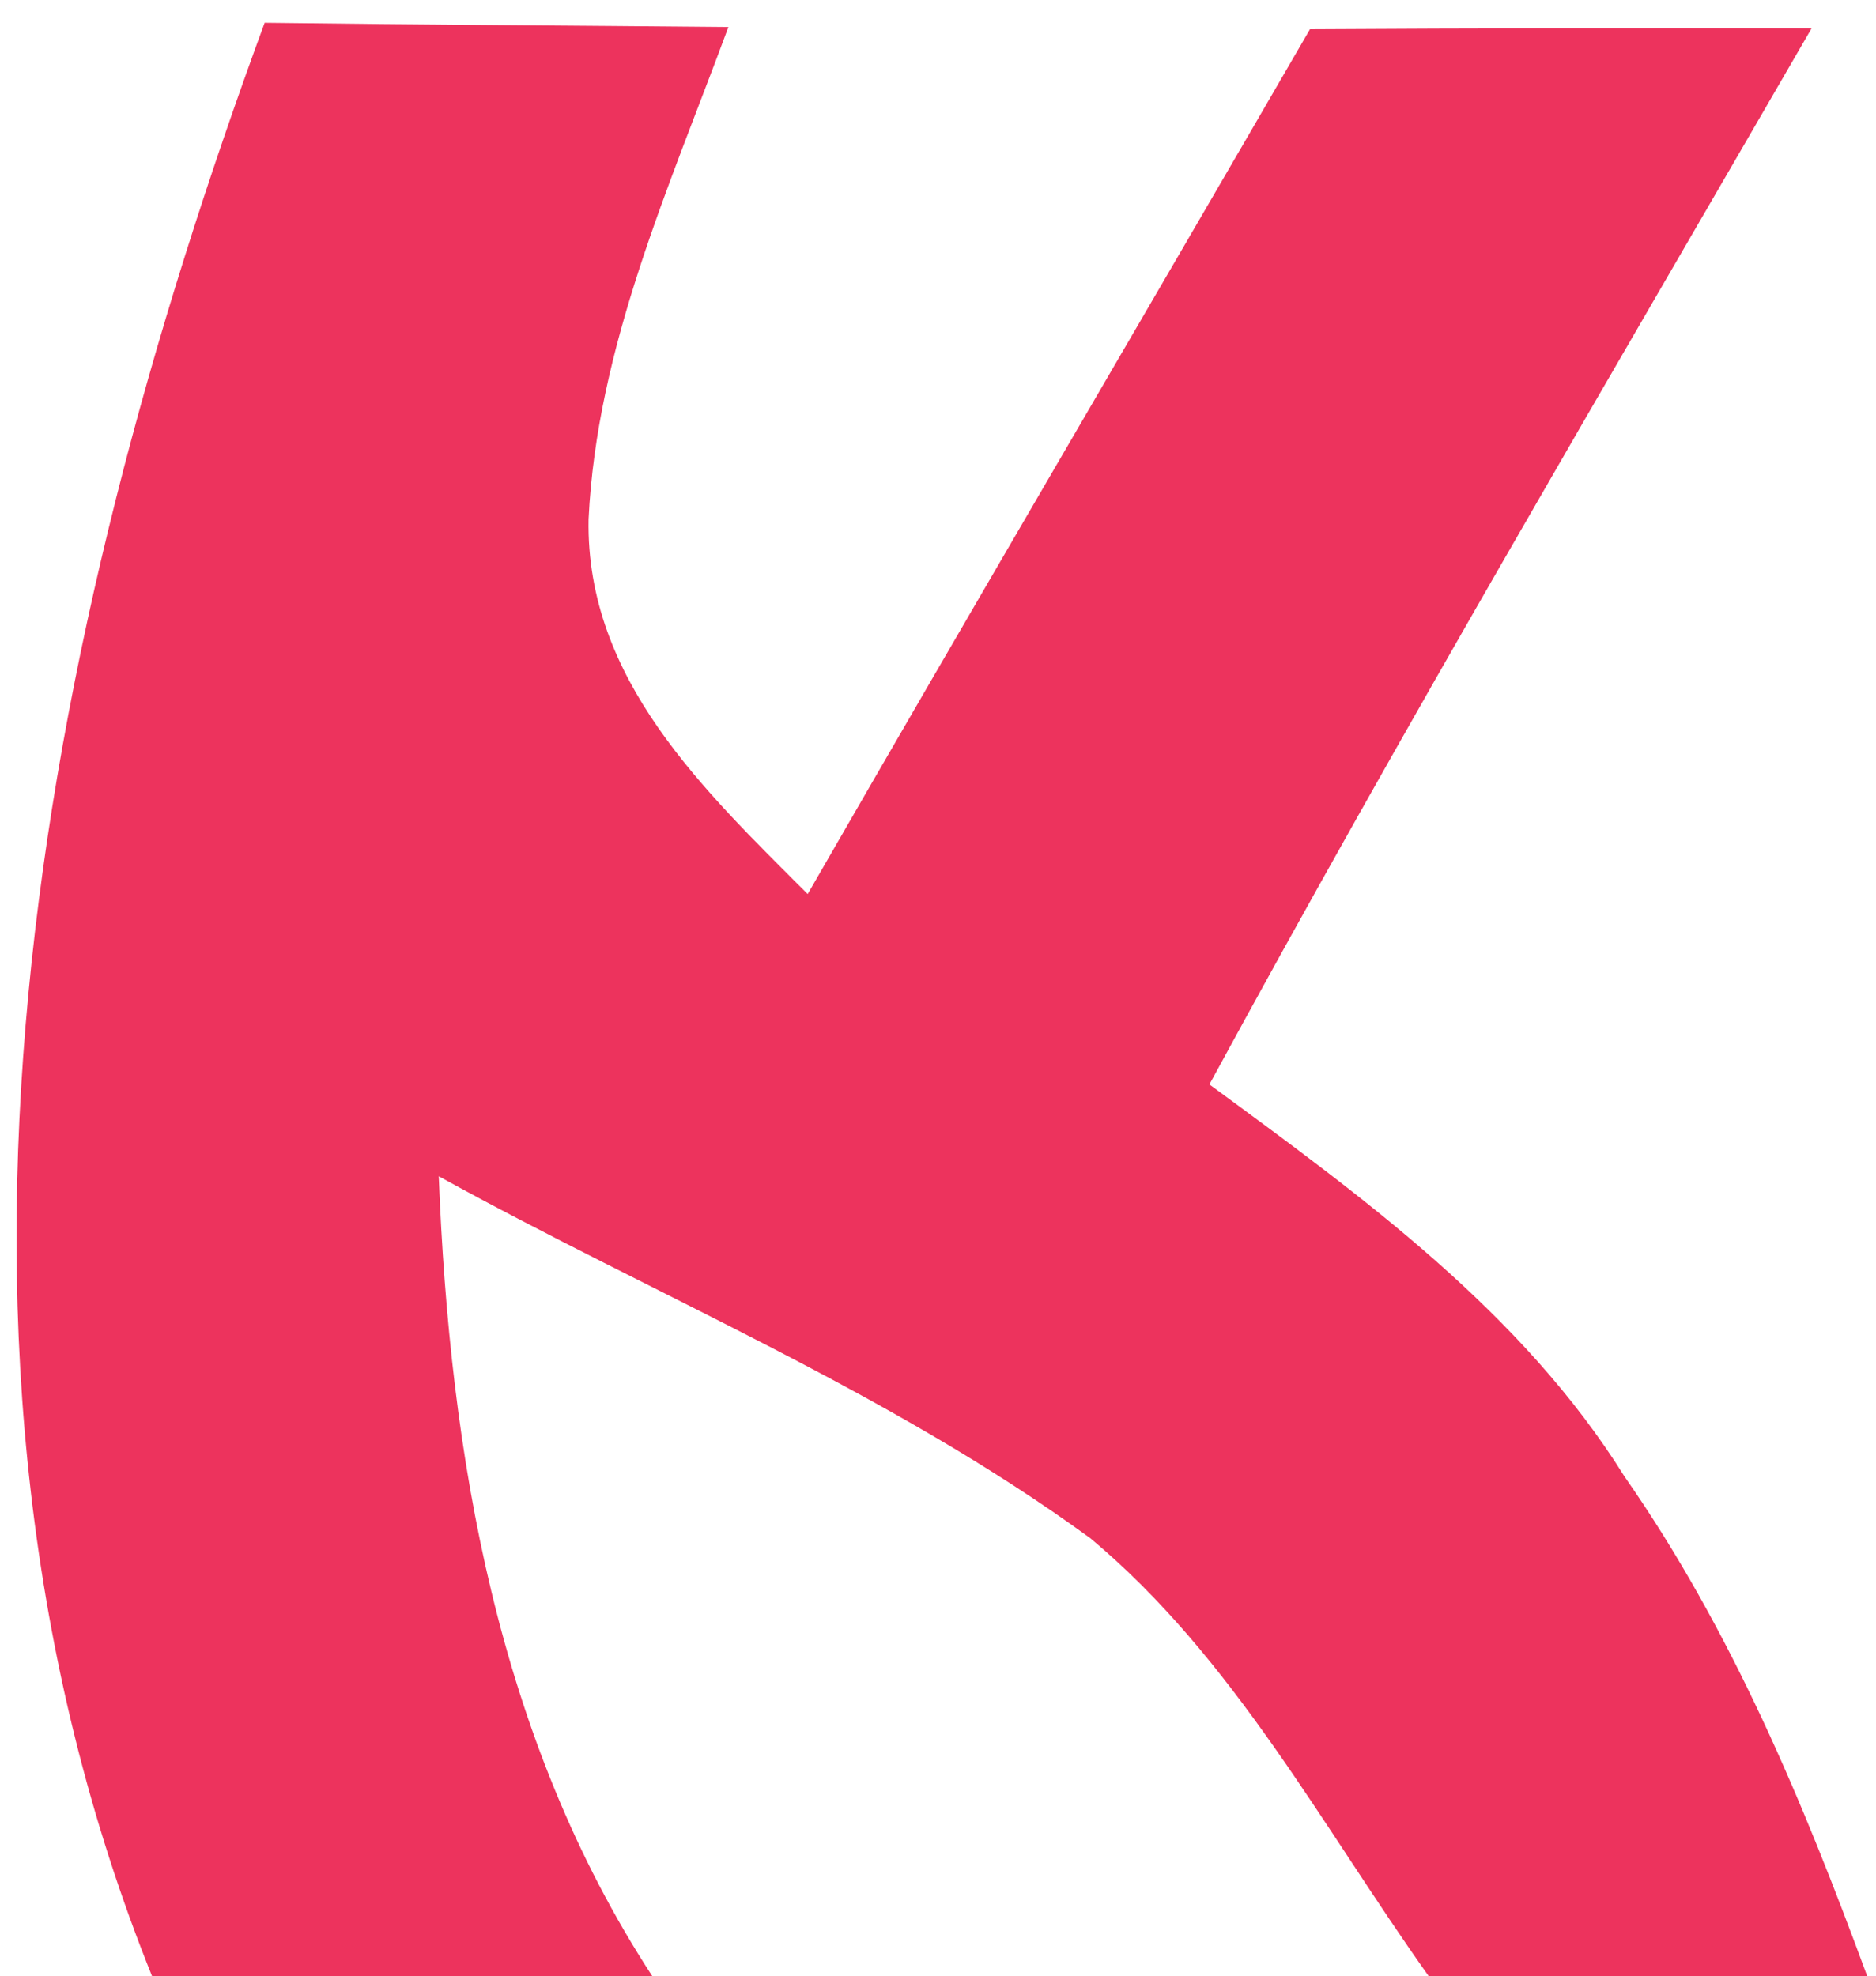 <?xml version="1.0" encoding="UTF-8" ?>
<!DOCTYPE svg PUBLIC "-//W3C//DTD SVG 1.1//EN" "http://www.w3.org/Graphics/SVG/1.1/DTD/svg11.dtd">
<svg width="75pt" height="79pt" viewBox="0 0 75 79" version="1.1" xmlns="http://www.w3.org/2000/svg">
<g id="#ed335dff">
<path fill="#ed335d" opacity="1.00" d=" M 10.58 0.91 C 16.76 0.99 22.94 1.02 29.12 1.08 C 26.76 7.47 23.86 13.86 23.53 20.76 C 23.42 27.17 28.16 31.60 32.29 35.74 C 38.94 24.19 45.69 12.70 52.37 1.17 C 59.06 1.13 65.74 1.12 72.42 1.14 C 64.31 15.16 56.08 29.12 48.35 43.35 C 54.49 47.86 60.85 52.46 64.95 59.03 C 69.22 65.15 72.09 72.04 74.65 79.00 L 57.12 79.00 C 52.85 73.00 49.32 66.27 43.59 61.49 C 35.52 55.61 26.24 51.82 17.54 47.02 C 17.98 58.17 19.87 69.49 26.08 79.00 L 6.08 79.00 C -4.06 53.83 1.53 25.52 10.58 0.91 Z" />
</g>
</svg>
